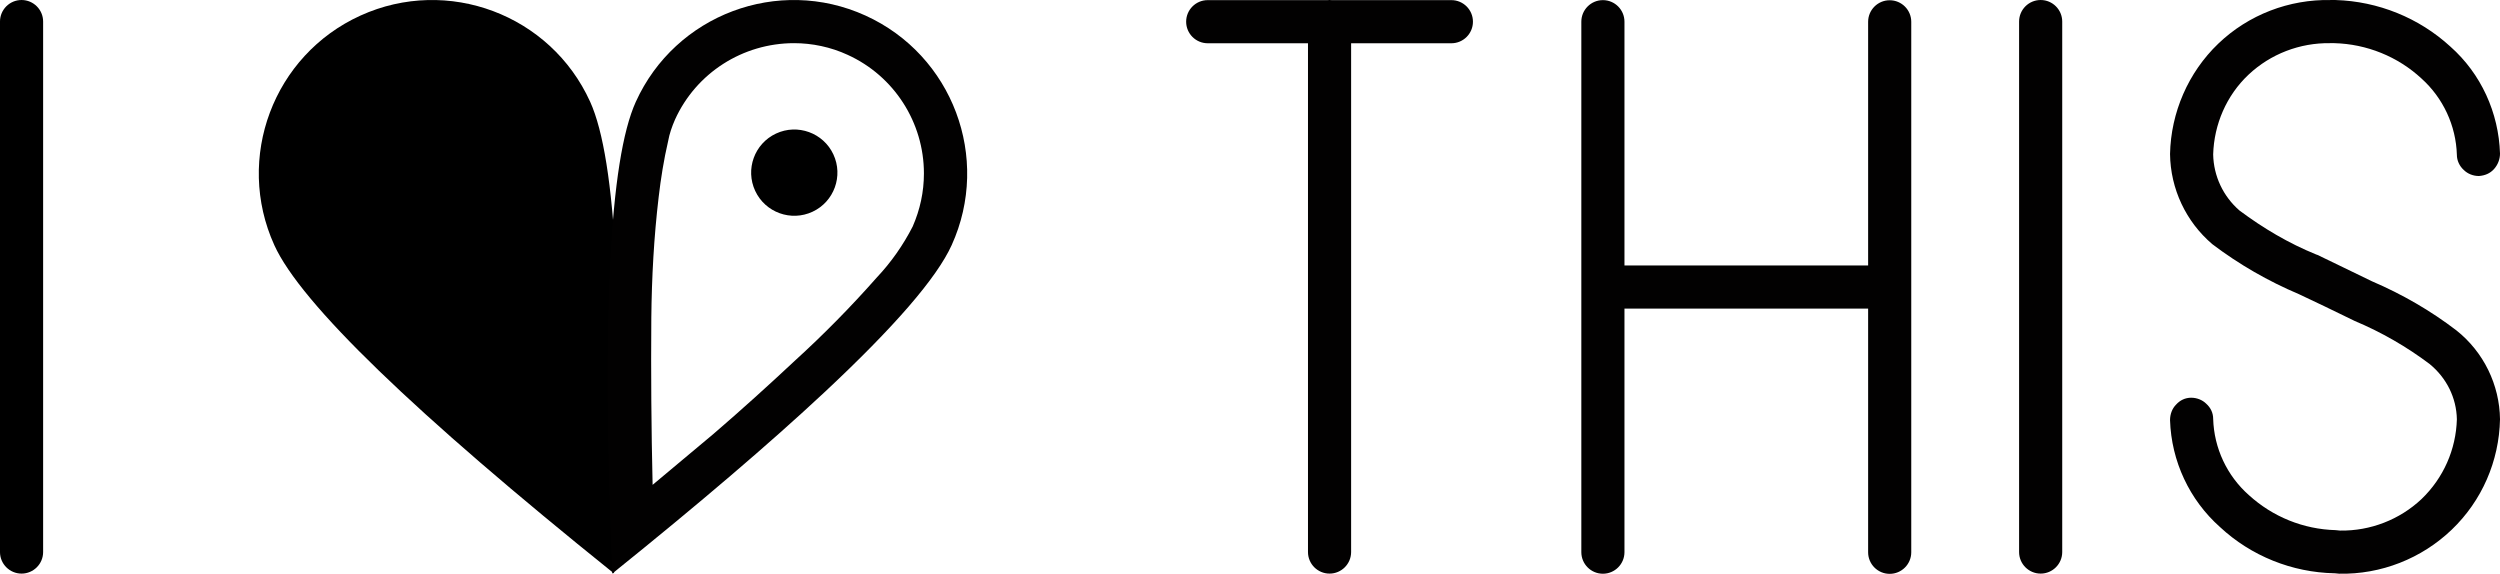 <?xml version="1.0" standalone="no"?><!-- Generator: Gravit.io --><svg xmlns="http://www.w3.org/2000/svg" xmlns:xlink="http://www.w3.org/1999/xlink" style="isolation:isolate" viewBox="0 0 579.6 133.04" width="579.6" height="133.04"><defs><clipPath id="_clipPath_etqCtkCVvS561HQNNfEst37hfFqenWcX"><rect width="579.6" height="133.04"/></clipPath></defs><g clip-path="url(#_clipPath_etqCtkCVvS561HQNNfEst37hfFqenWcX)"><g style="isolation:isolate" id="FULL LOGO"><g style="isolation:isolate" id="I"/><g style="isolation:isolate" id="logo"/><g style="isolation:isolate" id="THIS"/></g><g style="isolation:isolate" id="Layer 4"/><g style="isolation:isolate" id="Layer 9"><path d=" M 433.106 71.55 L 376.616 71.55 L 376.616 128.013 C 376.616 130.772 374.375 133.013 371.616 133.013 C 368.856 133.013 366.616 130.772 366.616 128.013 L 366.616 5.03 C 366.616 2.27 368.856 0.03 371.616 0.03 C 374.375 0.03 376.616 2.27 376.616 5.03 L 376.616 61.55 L 433.106 61.55 L 433.106 5.058 C 433.106 2.299 435.346 0.058 438.106 0.058 C 440.865 0.058 443.106 2.299 443.106 5.058 L 443.106 128.041 C 443.106 130.8 440.865 133.041 438.106 133.041 C 435.346 133.041 433.106 130.8 433.106 128.041 L 433.106 71.55 Z  M 313.243 10.03 L 336.488 10.03 C 339.248 10.03 341.488 7.79 341.488 5.03 C 341.488 2.27 339.248 0.03 336.488 0.03 L 308.778 0.03 C 308.602 0.011 308.424 0.002 308.243 0.002 C 308.063 0.002 307.884 0.011 307.709 0.03 L 279.998 0.03 C 277.239 0.03 274.998 2.27 274.998 5.03 C 274.998 7.79 277.239 10.03 279.998 10.03 L 303.243 10.03 L 303.243 127.984 C 303.243 130.744 305.484 132.984 308.243 132.984 C 311.003 132.984 313.243 130.744 313.243 127.984 L 313.243 10.03 Z  M 473.106 0.002 L 473.106 0.002 C 475.865 0.002 478.106 2.242 478.106 5.002 L 478.106 127.984 C 478.106 130.744 475.865 132.984 473.106 132.984 L 473.106 132.984 C 470.346 132.984 468.106 130.744 468.106 127.984 L 468.106 5.002 C 468.106 2.242 470.346 0.002 473.106 0.002 Z  M 543.302 62.007 L 543.295 62.004 L 537.302 59.107 C 537.202 59.107 537.102 59.007 537.002 59.007 C 530.602 56.407 524.702 52.907 519.202 48.807 C 515.402 45.507 513.202 40.807 513.102 35.807 C 513.302 28.807 516.202 22.107 521.302 17.307 C 526.402 12.507 533.202 9.907 540.202 10.007 L 541.202 10.007 C 548.702 10.207 555.902 13.107 561.402 18.207 C 566.402 22.707 569.402 29.107 569.602 35.907 C 569.602 37.207 570.202 38.507 571.202 39.407 C 572.102 40.307 573.402 40.807 574.702 40.807 C 576.102 40.707 577.302 40.207 578.202 39.207 C 579.102 38.207 579.602 36.907 579.602 35.607 C 579.302 26.107 575.202 17.107 568.102 10.807 C 560.802 4.107 551.302 0.307 541.502 0.007 C 541.502 0.007 541.502 0.007 541.402 0.007 L 540.402 0.007 C 530.702 -0.193 521.302 3.407 514.302 10.107 C 507.302 16.807 503.302 26.107 503.102 35.707 C 503.202 43.807 506.802 51.407 512.902 56.607 C 519.102 61.307 525.902 65.207 533.002 68.207 L 538.902 71.007 C 538.904 71.008 538.906 71.009 538.908 71.01 L 545.702 74.307 C 545.802 74.307 545.802 74.407 545.902 74.407 C 552.102 77.007 558.002 80.407 563.302 84.407 C 567.202 87.607 569.502 92.207 569.602 97.207 C 569.402 104.207 566.502 110.807 561.402 115.707 C 556.302 120.507 549.502 123.107 542.602 123.007 C 542.502 123.007 542.502 123.007 542.502 123.007 L 541.502 122.907 C 534.002 122.707 526.902 119.807 521.402 114.807 C 516.302 110.307 513.302 103.907 513.102 97.107 C 513.102 95.707 512.502 94.507 511.502 93.607 C 510.602 92.707 509.302 92.207 508.002 92.207 C 506.602 92.207 505.402 92.807 504.502 93.807 C 503.602 94.707 503.102 96.007 503.102 97.407 C 503.402 106.907 507.602 115.907 514.702 122.207 C 521.902 128.907 531.402 132.707 541.202 132.907 C 541.202 132.907 541.302 132.907 541.302 132.907 L 542.302 133.007 C 552.002 133.207 561.402 129.507 568.402 122.807 C 575.402 116.107 579.402 106.907 579.602 97.207 C 579.502 89.207 575.802 81.607 569.502 76.607 C 563.502 72.007 556.902 68.207 549.902 65.207 L 543.302 62.007 Z " fill-rule="evenodd" fill="rgb(2,1,1)"/><g id="Group"><g id="Group"><path d=" M 4.998 0.002 L 4.998 0.002 C 7.758 0.002 9.998 2.242 9.998 5.002 L 9.998 127.984 C 9.998 130.744 7.758 132.984 4.998 132.984 L 4.998 132.984 C 2.239 132.984 -0.002 130.744 -0.002 127.984 L -0.002 5.002 C -0.002 2.242 2.239 0.002 4.998 0.002 Z " fill="rgb(0,0,0)"/><path d=" M 63.605 56.848 C 54.425 36.645 63.373 12.79 83.576 3.609 C 103.778 -5.572 127.634 3.377 136.815 23.579 Q 145.995 43.782 142.355 132.956 Q 72.786 77.05 63.605 56.848 Z " fill="rgb(0,0,0)"/><path d=" M 175.088 44.263 C 172.749 39.263 174.91 33.305 179.91 30.967 C 184.91 28.628 190.868 30.789 193.207 35.789 C 195.546 40.789 193.385 46.747 188.385 49.086 C 183.385 51.424 177.427 49.264 175.088 44.263 Z " fill="rgb(0,0,0)"/></g></g><path d=" M 147.407 23.604 C 156.574 3.395 180.423 -5.569 200.632 3.598 C 220.841 12.765 229.805 36.614 220.638 56.823 C 217.191 64.423 207.342 75.813 191.09 90.994 Q 172.251 108.593 141.94 132.984 Q 138.24 43.813 147.407 23.604 Z  M 156.502 27.707 C 161.402 16.907 172.202 10.007 184.102 10.007 C 188.302 10.007 192.602 10.907 196.502 12.707 C 207.302 17.607 214.202 28.407 214.202 40.207 C 214.202 44.507 213.302 48.607 211.602 52.507 C 209.402 56.807 206.602 60.807 203.302 64.307 C 197.302 71.107 191.002 77.507 184.302 83.607 C 178.102 89.407 171.802 95.107 165.402 100.607 C 160.702 104.507 156.002 108.507 151.302 112.407 C 151.002 99.507 150.902 86.507 151.002 73.607 C 151.102 64.307 151.602 55.007 152.702 45.707 C 153.202 41.407 153.902 37.007 154.902 32.707 C 155.202 31.007 155.802 29.307 156.502 27.707 Z " fill-rule="evenodd" fill="rgb(2,1,1)"/></g></g></svg>